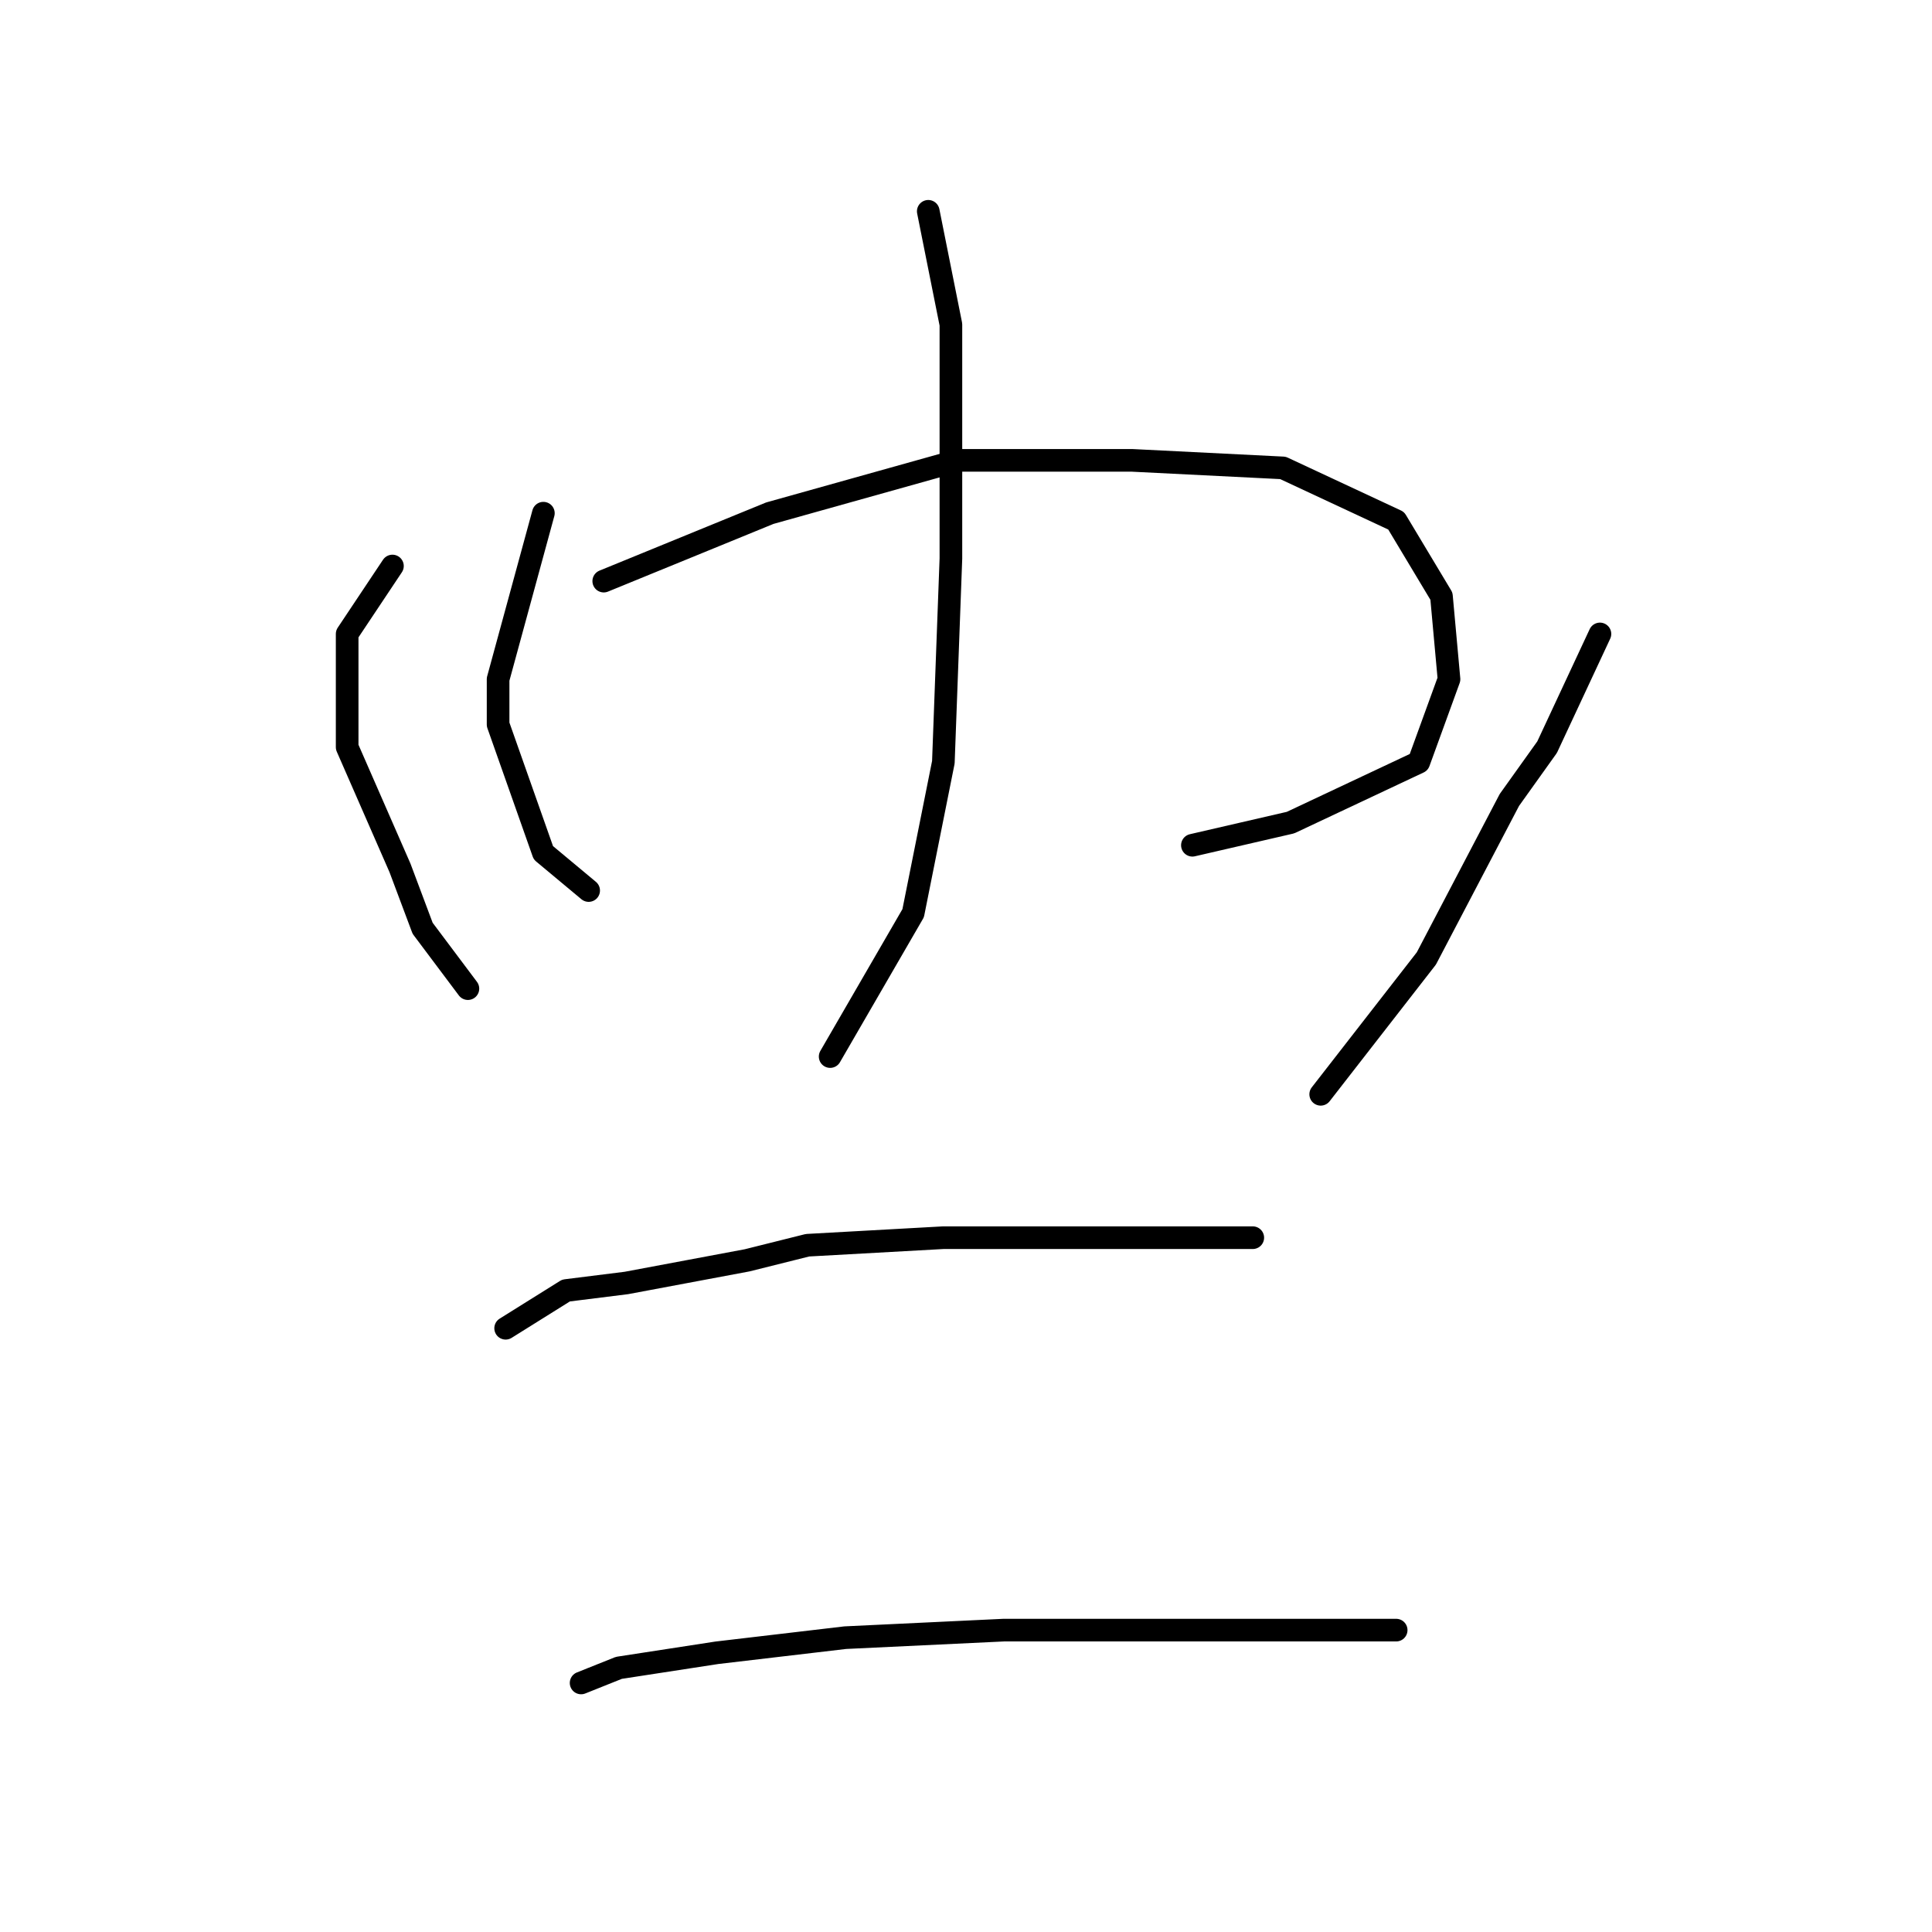 <?xml version="1.0" standalone="no"?>
    <svg width="256" height="256" xmlns="http://www.w3.org/2000/svg" version="1.1">
    <polyline stroke="black" stroke-width="3" stroke-linecap="round" fill="transparent" stroke-linejoin="round" points="72 68 66 90 66 96 72 113 78 118 78 118 " />
        <polyline stroke="black" stroke-width="3" stroke-linecap="round" fill="transparent" stroke-linejoin="round" points="80 77 102 68 127 61 150 61 170 62 185 69 191 79 192 90 188 101 171 109 158 112 158 112 " />
        <polyline stroke="black" stroke-width="3" stroke-linecap="round" fill="transparent" stroke-linejoin="round" points="123 28 126 43 126 52 126 74 125 101 121 121 110 140 110 140 " />
        <polyline stroke="black" stroke-width="3" stroke-linecap="round" fill="transparent" stroke-linejoin="round" points="52 75 46 84 46 99 53 115 56 123 62 131 62 131 " />
        <polyline stroke="black" stroke-width="3" stroke-linecap="round" fill="transparent" stroke-linejoin="round" points="212 84 205 99 200 106 189 127 175 145 175 145 " />
        <polyline stroke="black" stroke-width="3" stroke-linecap="round" fill="transparent" stroke-linejoin="round" points="67 176 75 171 83 170 99 167 107 165 125 164 135 164 152 164 166 164 166 164 " />
        <polyline stroke="black" stroke-width="3" stroke-linecap="round" fill="transparent" stroke-linejoin="round" points="77 223 82 221 95 219 112 217 133 216 147 216 173 216 185 216 185 216 " />
        </svg>